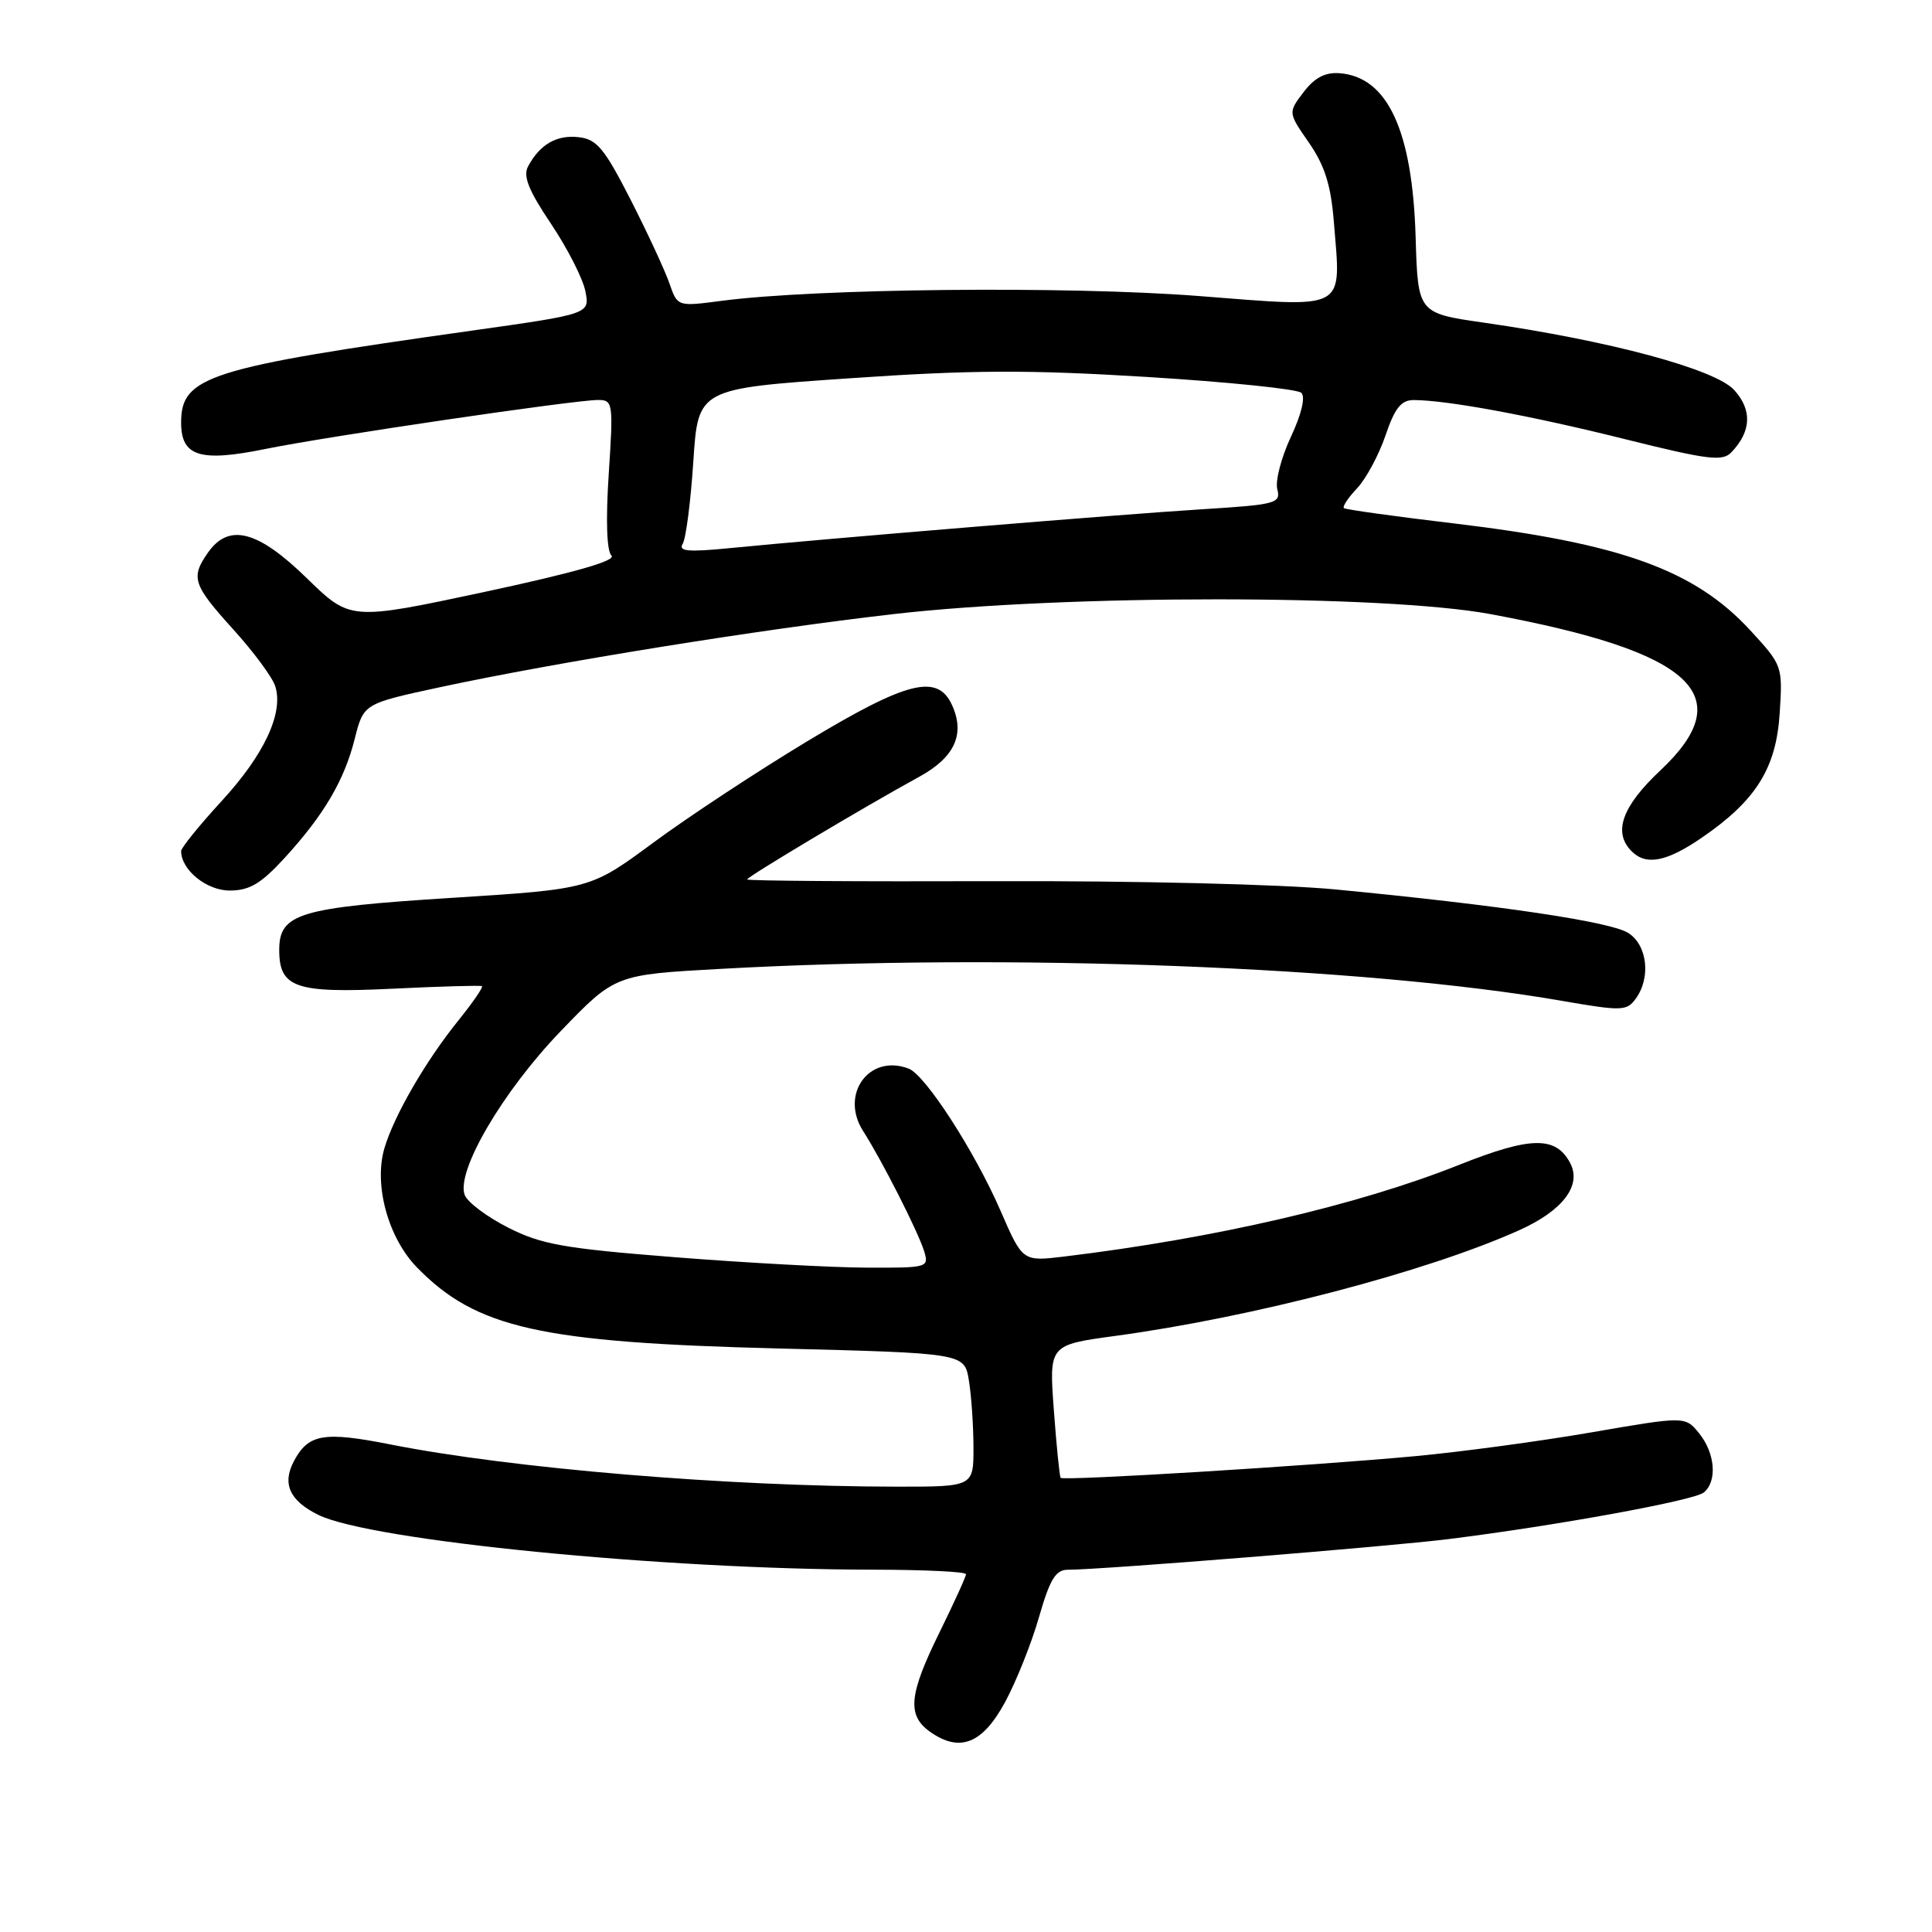 <?xml version="1.0" encoding="UTF-8" standalone="no"?>
<!DOCTYPE svg PUBLIC "-//W3C//DTD SVG 1.1//EN" "http://www.w3.org/Graphics/SVG/1.1/DTD/svg11.dtd" >
<svg xmlns="http://www.w3.org/2000/svg" xmlns:xlink="http://www.w3.org/1999/xlink" version="1.1" viewBox="0 0 256 256">
 <g >
 <path fill="currentColor"
d=" M 133.20 225.50 C 134.68 222.75 136.70 217.69 137.68 214.25 C 139.12 209.25 139.88 208.00 141.49 208.00 C 145.90 208.00 184.03 204.93 192.00 203.93 C 206.26 202.15 224.43 198.83 225.75 197.77 C 227.57 196.30 227.28 192.57 225.15 189.93 C 223.30 187.65 223.30 187.65 210.90 189.79 C 204.08 190.97 193.55 192.39 187.50 192.95 C 173.36 194.26 140.89 196.24 140.54 195.82 C 140.40 195.64 139.99 191.61 139.64 186.85 C 139.00 178.21 139.00 178.21 147.75 177.02 C 166.02 174.54 188.98 168.54 201.26 163.03 C 207.09 160.42 209.64 157.06 208.04 154.08 C 206.13 150.51 202.81 150.58 193.34 154.35 C 179.93 159.69 161.08 164.07 141.00 166.50 C 135.50 167.16 135.50 167.16 132.58 160.44 C 129.14 152.53 122.63 142.46 120.41 141.60 C 115.17 139.59 111.24 145.00 114.38 149.89 C 116.84 153.72 121.63 163.16 122.44 165.75 C 123.12 167.96 122.99 168.00 114.82 167.97 C 110.24 167.95 98.83 167.33 89.46 166.59 C 74.72 165.43 71.74 164.90 67.34 162.67 C 64.54 161.25 61.95 159.31 61.58 158.35 C 60.39 155.24 66.60 144.63 74.27 136.66 C 81.50 129.15 81.50 129.15 95.50 128.38 C 133.54 126.27 180.73 128.06 206.98 132.62 C 214.88 133.99 215.55 133.97 216.73 132.35 C 218.78 129.56 218.29 125.23 215.75 123.62 C 213.42 122.13 198.65 119.94 177.00 117.86 C 169.83 117.17 150.54 116.70 131.75 116.76 C 113.74 116.82 99.00 116.72 99.00 116.53 C 99.00 116.18 114.52 106.91 121.78 102.94 C 126.50 100.36 127.91 97.29 126.15 93.43 C 124.23 89.22 120.21 90.23 106.92 98.25 C 100.30 102.24 91.15 108.27 86.56 111.66 C 78.23 117.81 78.23 117.81 59.87 118.97 C 39.64 120.25 37.00 121.04 37.00 125.87 C 37.00 130.89 39.15 131.63 52.00 131.01 C 58.33 130.70 63.66 130.55 63.86 130.67 C 64.06 130.79 62.66 132.83 60.75 135.20 C 56.37 140.63 52.20 147.85 50.93 152.17 C 49.51 157.02 51.44 164.05 55.27 167.96 C 63.12 175.99 71.57 177.89 103.14 178.68 C 127.79 179.30 127.79 179.30 128.38 182.90 C 128.71 184.88 128.98 188.86 128.99 191.75 C 129.00 197.00 129.00 197.00 118.75 196.99 C 96.44 196.97 67.88 194.59 51.75 191.40 C 42.91 189.65 40.87 190.00 38.96 193.58 C 37.35 196.59 38.36 198.85 42.18 200.73 C 49.12 204.14 87.92 207.97 115.75 207.99 C 122.49 208.00 128.00 208.26 128.00 208.59 C 128.00 208.91 126.42 212.37 124.50 216.28 C 120.42 224.56 120.16 227.29 123.25 229.48 C 127.19 232.26 130.20 231.06 133.20 225.50 Z  M 37.65 113.75 C 42.90 108.03 45.62 103.42 47.01 97.87 C 48.18 93.24 48.18 93.24 58.34 91.05 C 73.81 87.73 100.68 83.40 118.50 81.36 C 141.24 78.76 183.44 78.77 197.48 81.37 C 224.37 86.36 230.62 92.12 220.00 102.09 C 214.91 106.87 213.70 110.30 216.20 112.80 C 218.13 114.73 220.84 114.20 225.54 110.97 C 232.70 106.05 235.36 101.78 235.82 94.48 C 236.22 88.25 236.18 88.15 231.91 83.51 C 224.54 75.52 214.81 72.01 192.77 69.37 C 184.92 68.44 178.31 67.52 178.08 67.33 C 177.85 67.14 178.63 65.95 179.83 64.69 C 181.02 63.42 182.71 60.27 183.59 57.69 C 184.83 54.04 185.67 53.00 187.34 53.01 C 191.74 53.02 202.87 55.08 215.28 58.18 C 226.35 60.94 228.24 61.17 229.42 59.93 C 232.07 57.15 232.19 54.33 229.79 51.68 C 227.27 48.91 213.29 45.15 196.67 42.76 C 187.88 41.50 187.88 41.50 187.58 31.46 C 187.16 17.28 183.86 10.17 177.48 9.70 C 175.58 9.56 174.18 10.30 172.73 12.21 C 170.67 14.92 170.67 14.92 173.45 18.92 C 175.54 21.95 176.35 24.52 176.74 29.38 C 177.70 41.34 178.75 40.77 158.79 39.22 C 141.46 37.88 108.10 38.22 95.63 39.86 C 89.77 40.63 89.77 40.63 88.71 37.57 C 88.13 35.88 85.82 30.90 83.58 26.50 C 80.09 19.67 79.09 18.45 76.69 18.18 C 73.76 17.84 71.54 19.13 69.97 22.05 C 69.28 23.34 70.04 25.23 73.01 29.65 C 75.18 32.89 77.23 36.90 77.56 38.57 C 78.17 41.60 78.17 41.60 62.59 43.80 C 27.53 48.74 24.00 49.86 24.00 56.00 C 24.00 60.48 26.50 61.26 35.17 59.49 C 43.43 57.81 76.09 53.00 79.24 53.00 C 81.22 53.00 81.28 53.37 80.66 62.81 C 80.26 68.91 80.39 72.99 81.02 73.62 C 81.69 74.29 76.10 75.88 64.22 78.43 C 46.42 82.23 46.42 82.23 40.66 76.62 C 34.17 70.28 30.32 69.28 27.56 73.22 C 25.24 76.53 25.55 77.48 30.90 83.39 C 33.60 86.37 36.10 89.75 36.47 90.92 C 37.60 94.46 35.02 100.00 29.37 106.14 C 26.42 109.35 24.00 112.34 24.00 112.77 C 24.00 115.26 27.36 118.00 30.43 118.00 C 33.05 118.00 34.56 117.11 37.65 113.75 Z  M 90.46 72.06 C 90.89 71.37 91.52 66.46 91.87 61.15 C 92.50 51.50 92.50 51.50 112.50 50.13 C 128.73 49.01 136.18 48.98 152.00 49.95 C 162.72 50.61 171.92 51.55 172.43 52.05 C 173.00 52.61 172.46 54.87 171.04 57.91 C 169.77 60.63 168.96 63.74 169.25 64.84 C 169.73 66.70 169.10 66.87 159.13 67.49 C 148.53 68.15 109.70 71.35 96.59 72.64 C 91.17 73.17 89.85 73.05 90.46 72.06 Z "/>
</g>
</svg>